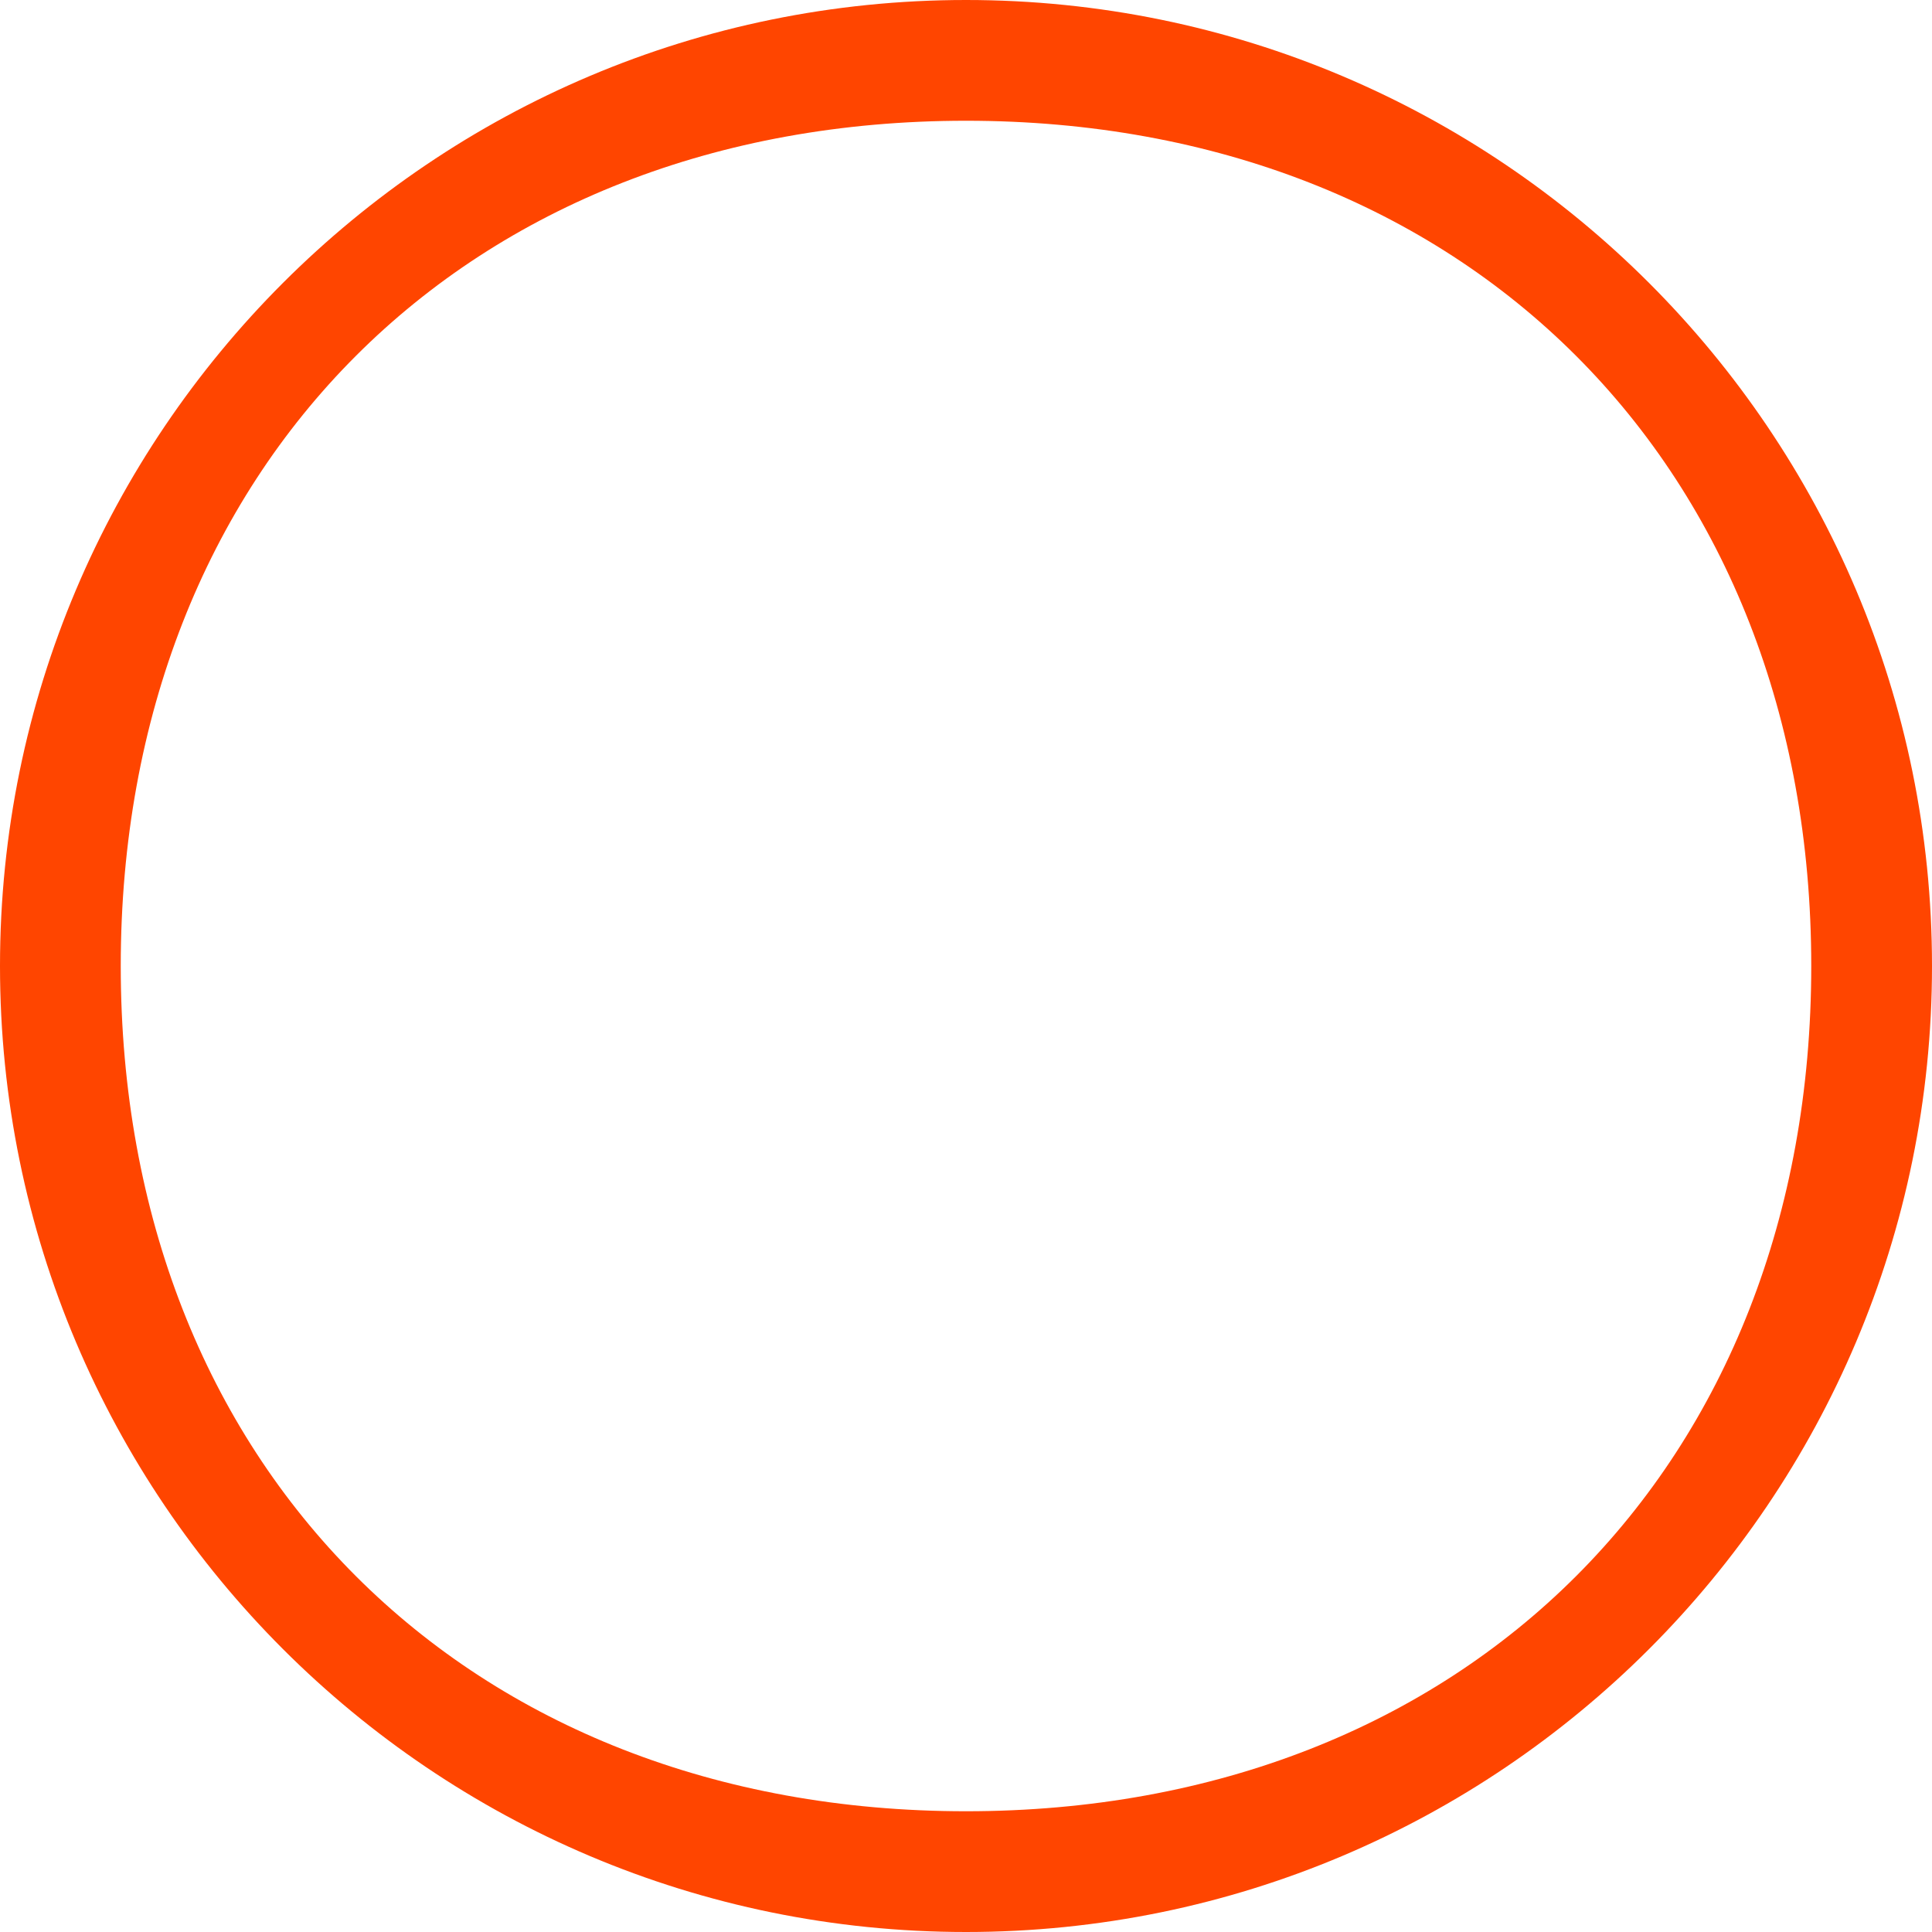 <svg xmlns="http://www.w3.org/2000/svg" viewBox="0 0 512 512">
  <path fill="#FF4500" d="M256 0C114.62 0 0 114.62 0 256s114.62 256 256 256 256-114.62 256-256S397.38 0 256 0zm0 480C123.5 480 32 388.5 32 256S123.5 32 256 32s224 91.5 224 224-91.5 224-224 224z"/>
</svg> 